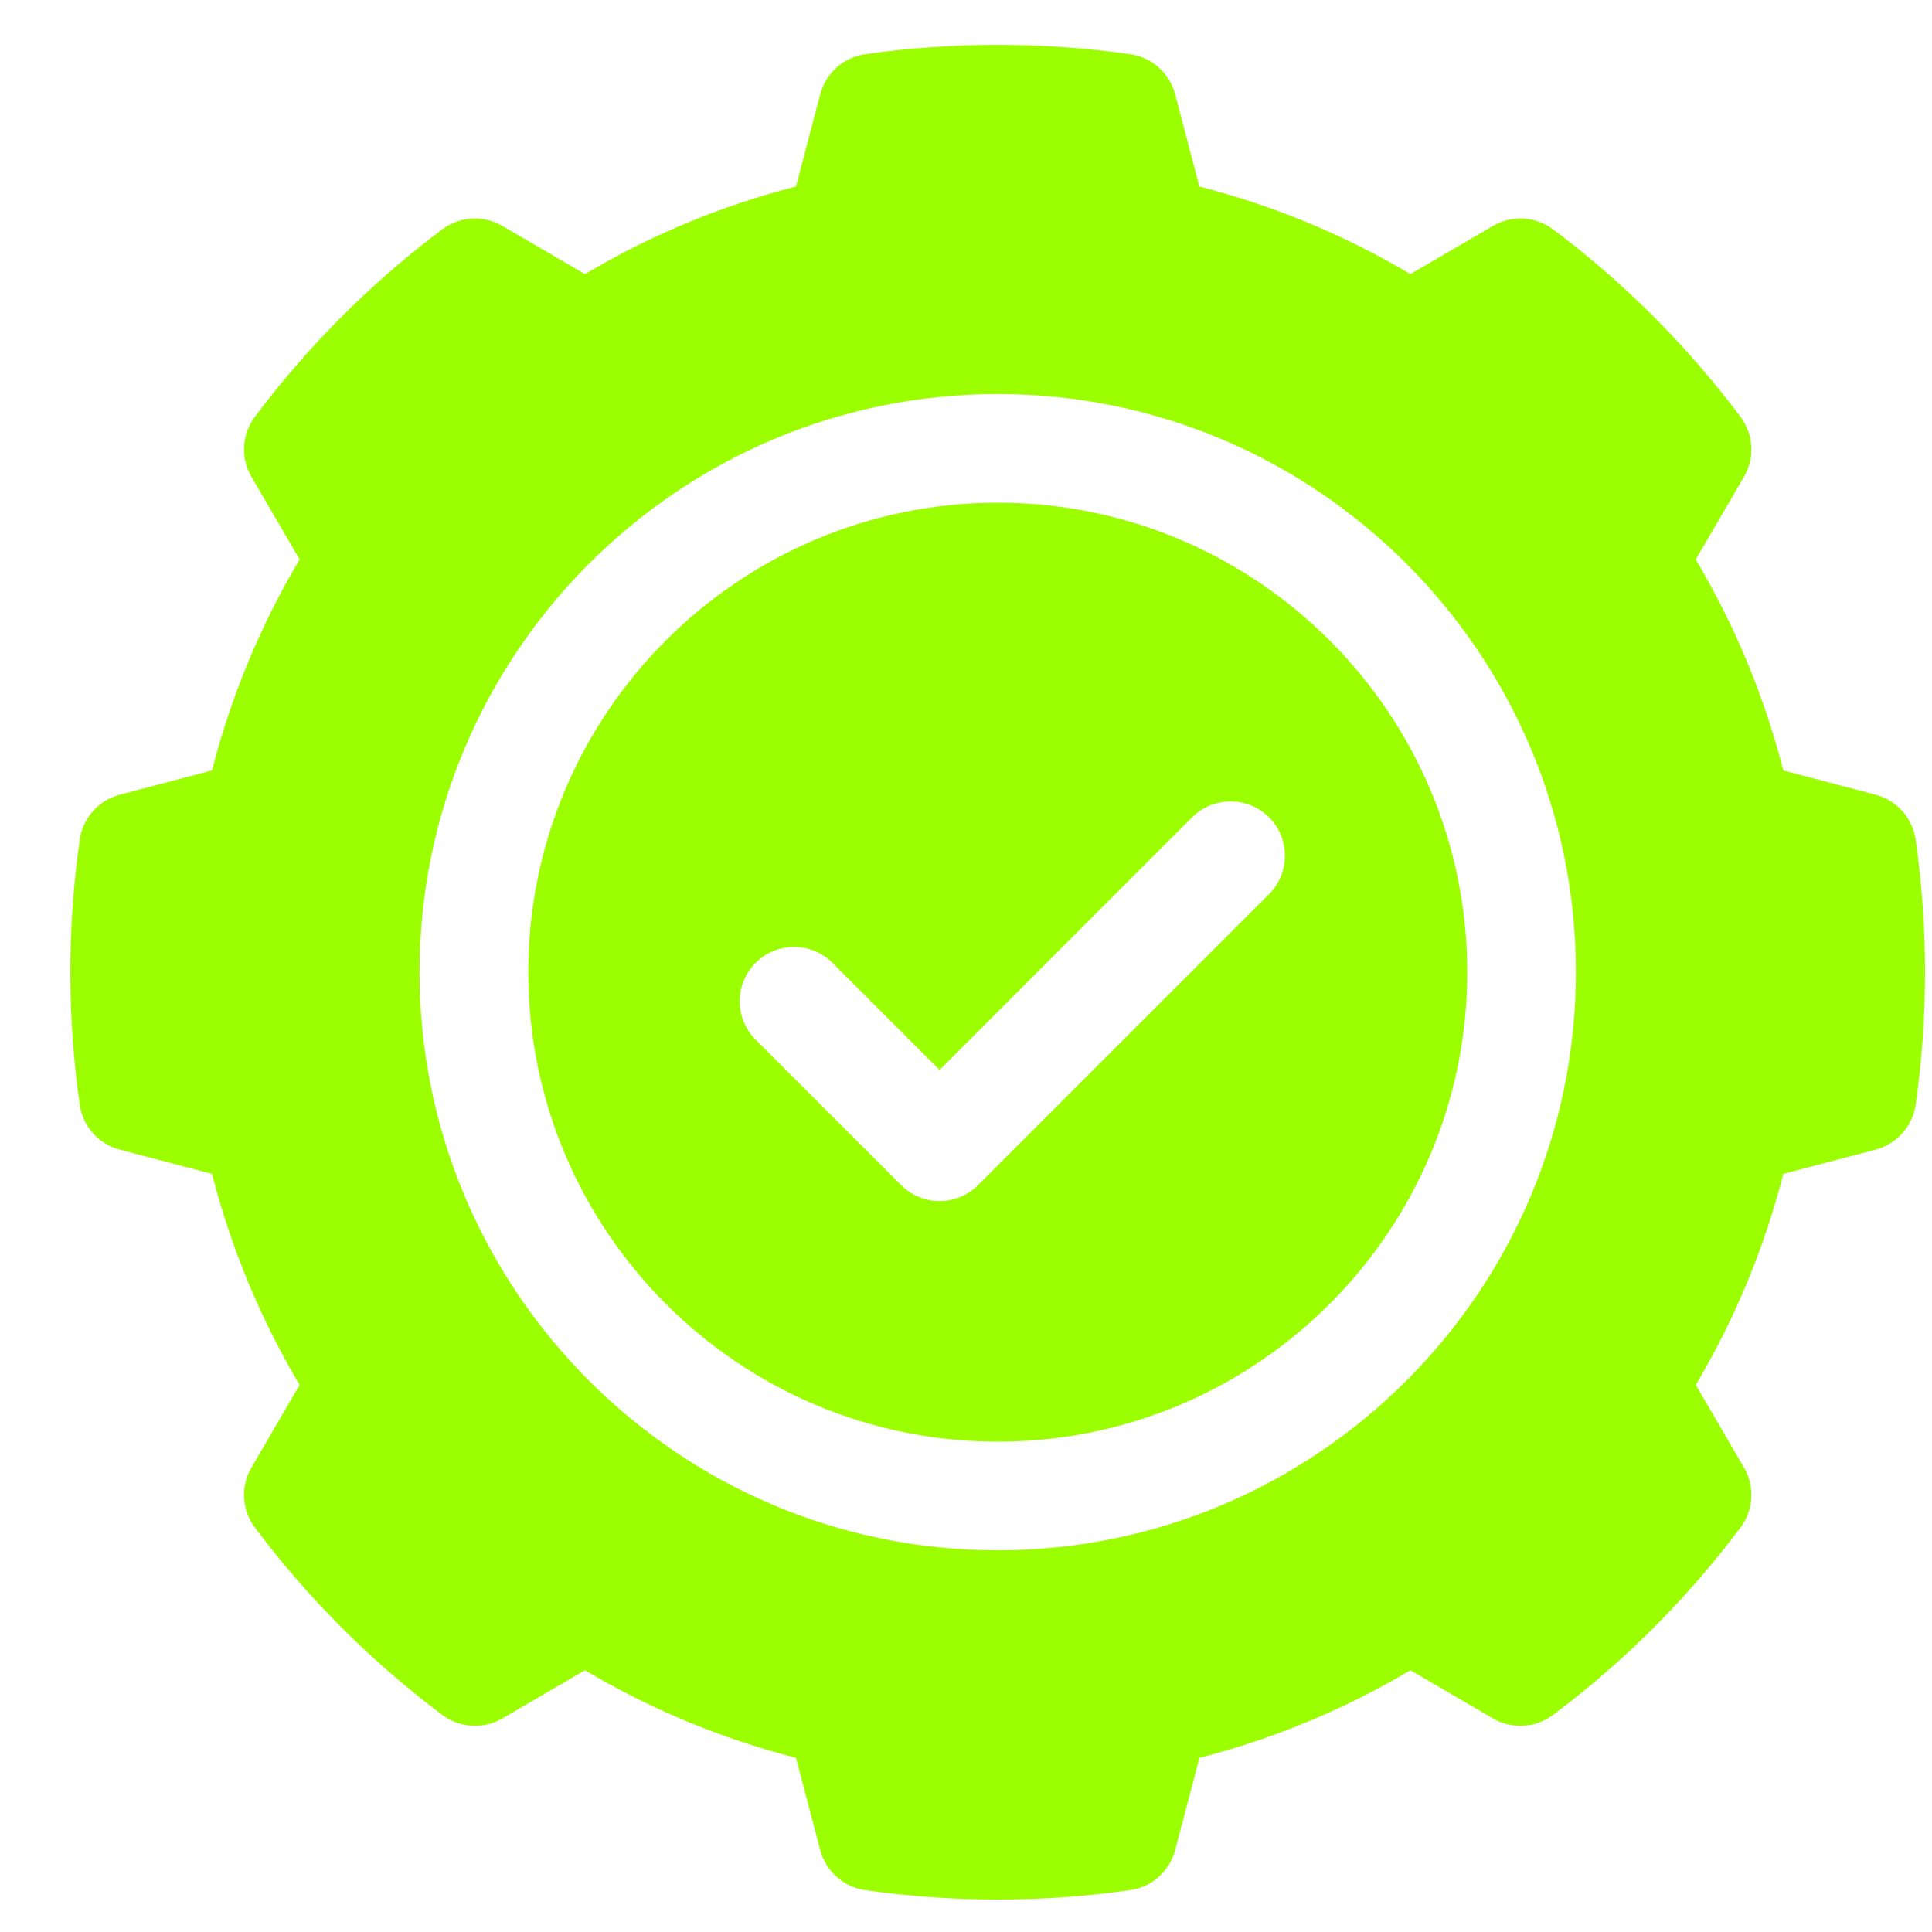 <svg width="25" height="25" viewBox="0 0 25 25" fill="none" xmlns="http://www.w3.org/2000/svg">
<path d="M24.788 10.864C24.748 10.584 24.544 10.356 24.271 10.284L23.076 9.97C22.83 9.009 22.45 8.094 21.943 7.239L22.567 6.17C22.709 5.926 22.692 5.62 22.522 5.394C22.181 4.939 21.802 4.501 21.395 4.094C20.99 3.688 20.552 3.309 20.096 2.967C19.87 2.798 19.564 2.781 19.32 2.923L18.251 3.547C17.396 3.039 16.481 2.66 15.52 2.414L15.206 1.219C15.134 0.945 14.906 0.742 14.626 0.702C13.498 0.54 12.322 0.54 11.194 0.702C10.915 0.742 10.686 0.945 10.614 1.219L10.3 2.414C9.34 2.66 8.424 3.039 7.569 3.547L6.5 2.923C6.256 2.781 5.951 2.798 5.724 2.967C5.268 3.309 4.831 3.688 4.425 4.094C4.018 4.501 3.639 4.938 3.298 5.394C3.129 5.62 3.111 5.926 3.254 6.17L3.877 7.239C3.37 8.094 2.99 9.009 2.744 9.969L1.549 10.284C1.276 10.356 1.072 10.584 1.032 10.864C0.951 11.428 0.91 12.006 0.91 12.58C0.91 13.154 0.951 13.731 1.032 14.296C1.072 14.575 1.276 14.804 1.549 14.876L2.744 15.19C2.99 16.151 3.37 17.066 3.877 17.921L3.254 18.99C3.111 19.234 3.129 19.539 3.298 19.766C3.639 20.221 4.018 20.658 4.425 21.065C4.831 21.471 5.268 21.85 5.725 22.192C5.951 22.361 6.256 22.379 6.5 22.237L7.569 21.613C8.424 22.12 9.34 22.5 10.3 22.746L10.614 23.941C10.686 24.214 10.915 24.418 11.194 24.458C11.758 24.539 12.336 24.58 12.91 24.58C13.485 24.58 14.062 24.539 14.626 24.458C14.906 24.418 15.134 24.214 15.206 23.941L15.521 22.746C16.481 22.5 17.396 22.12 18.251 21.613L19.32 22.237C19.564 22.379 19.87 22.361 20.096 22.192C20.552 21.85 20.99 21.471 21.396 21.065C21.802 20.658 22.181 20.221 22.522 19.766C22.692 19.54 22.709 19.234 22.567 18.99L21.943 17.921C22.451 17.066 22.83 16.151 23.076 15.19L24.271 14.876C24.544 14.804 24.748 14.575 24.788 14.296C24.869 13.731 24.91 13.154 24.91 12.58C24.91 12.006 24.869 11.428 24.788 10.864ZM12.91 20.061C8.785 20.061 5.429 16.705 5.429 12.58C5.429 8.455 8.785 5.099 12.91 5.099C17.035 5.099 20.392 8.455 20.392 12.58C20.392 16.705 17.035 20.061 12.91 20.061Z" fill="#9CFF01"/>
<path d="M12.911 6.505C9.561 6.505 6.836 9.23 6.836 12.58C6.836 15.93 9.561 18.655 12.911 18.655C16.261 18.655 18.986 15.93 18.986 12.58C18.986 9.23 16.261 6.505 12.911 6.505ZM16.421 11.571L12.655 15.336C12.523 15.468 12.344 15.542 12.158 15.542C11.971 15.542 11.793 15.468 11.661 15.336L9.778 13.454C9.503 13.179 9.503 12.734 9.778 12.459C10.052 12.185 10.498 12.185 10.772 12.459L12.158 13.845L15.426 10.576C15.701 10.302 16.146 10.302 16.421 10.576C16.695 10.851 16.695 11.296 16.421 11.571Z" fill="#9CFF01"/>
</svg>
